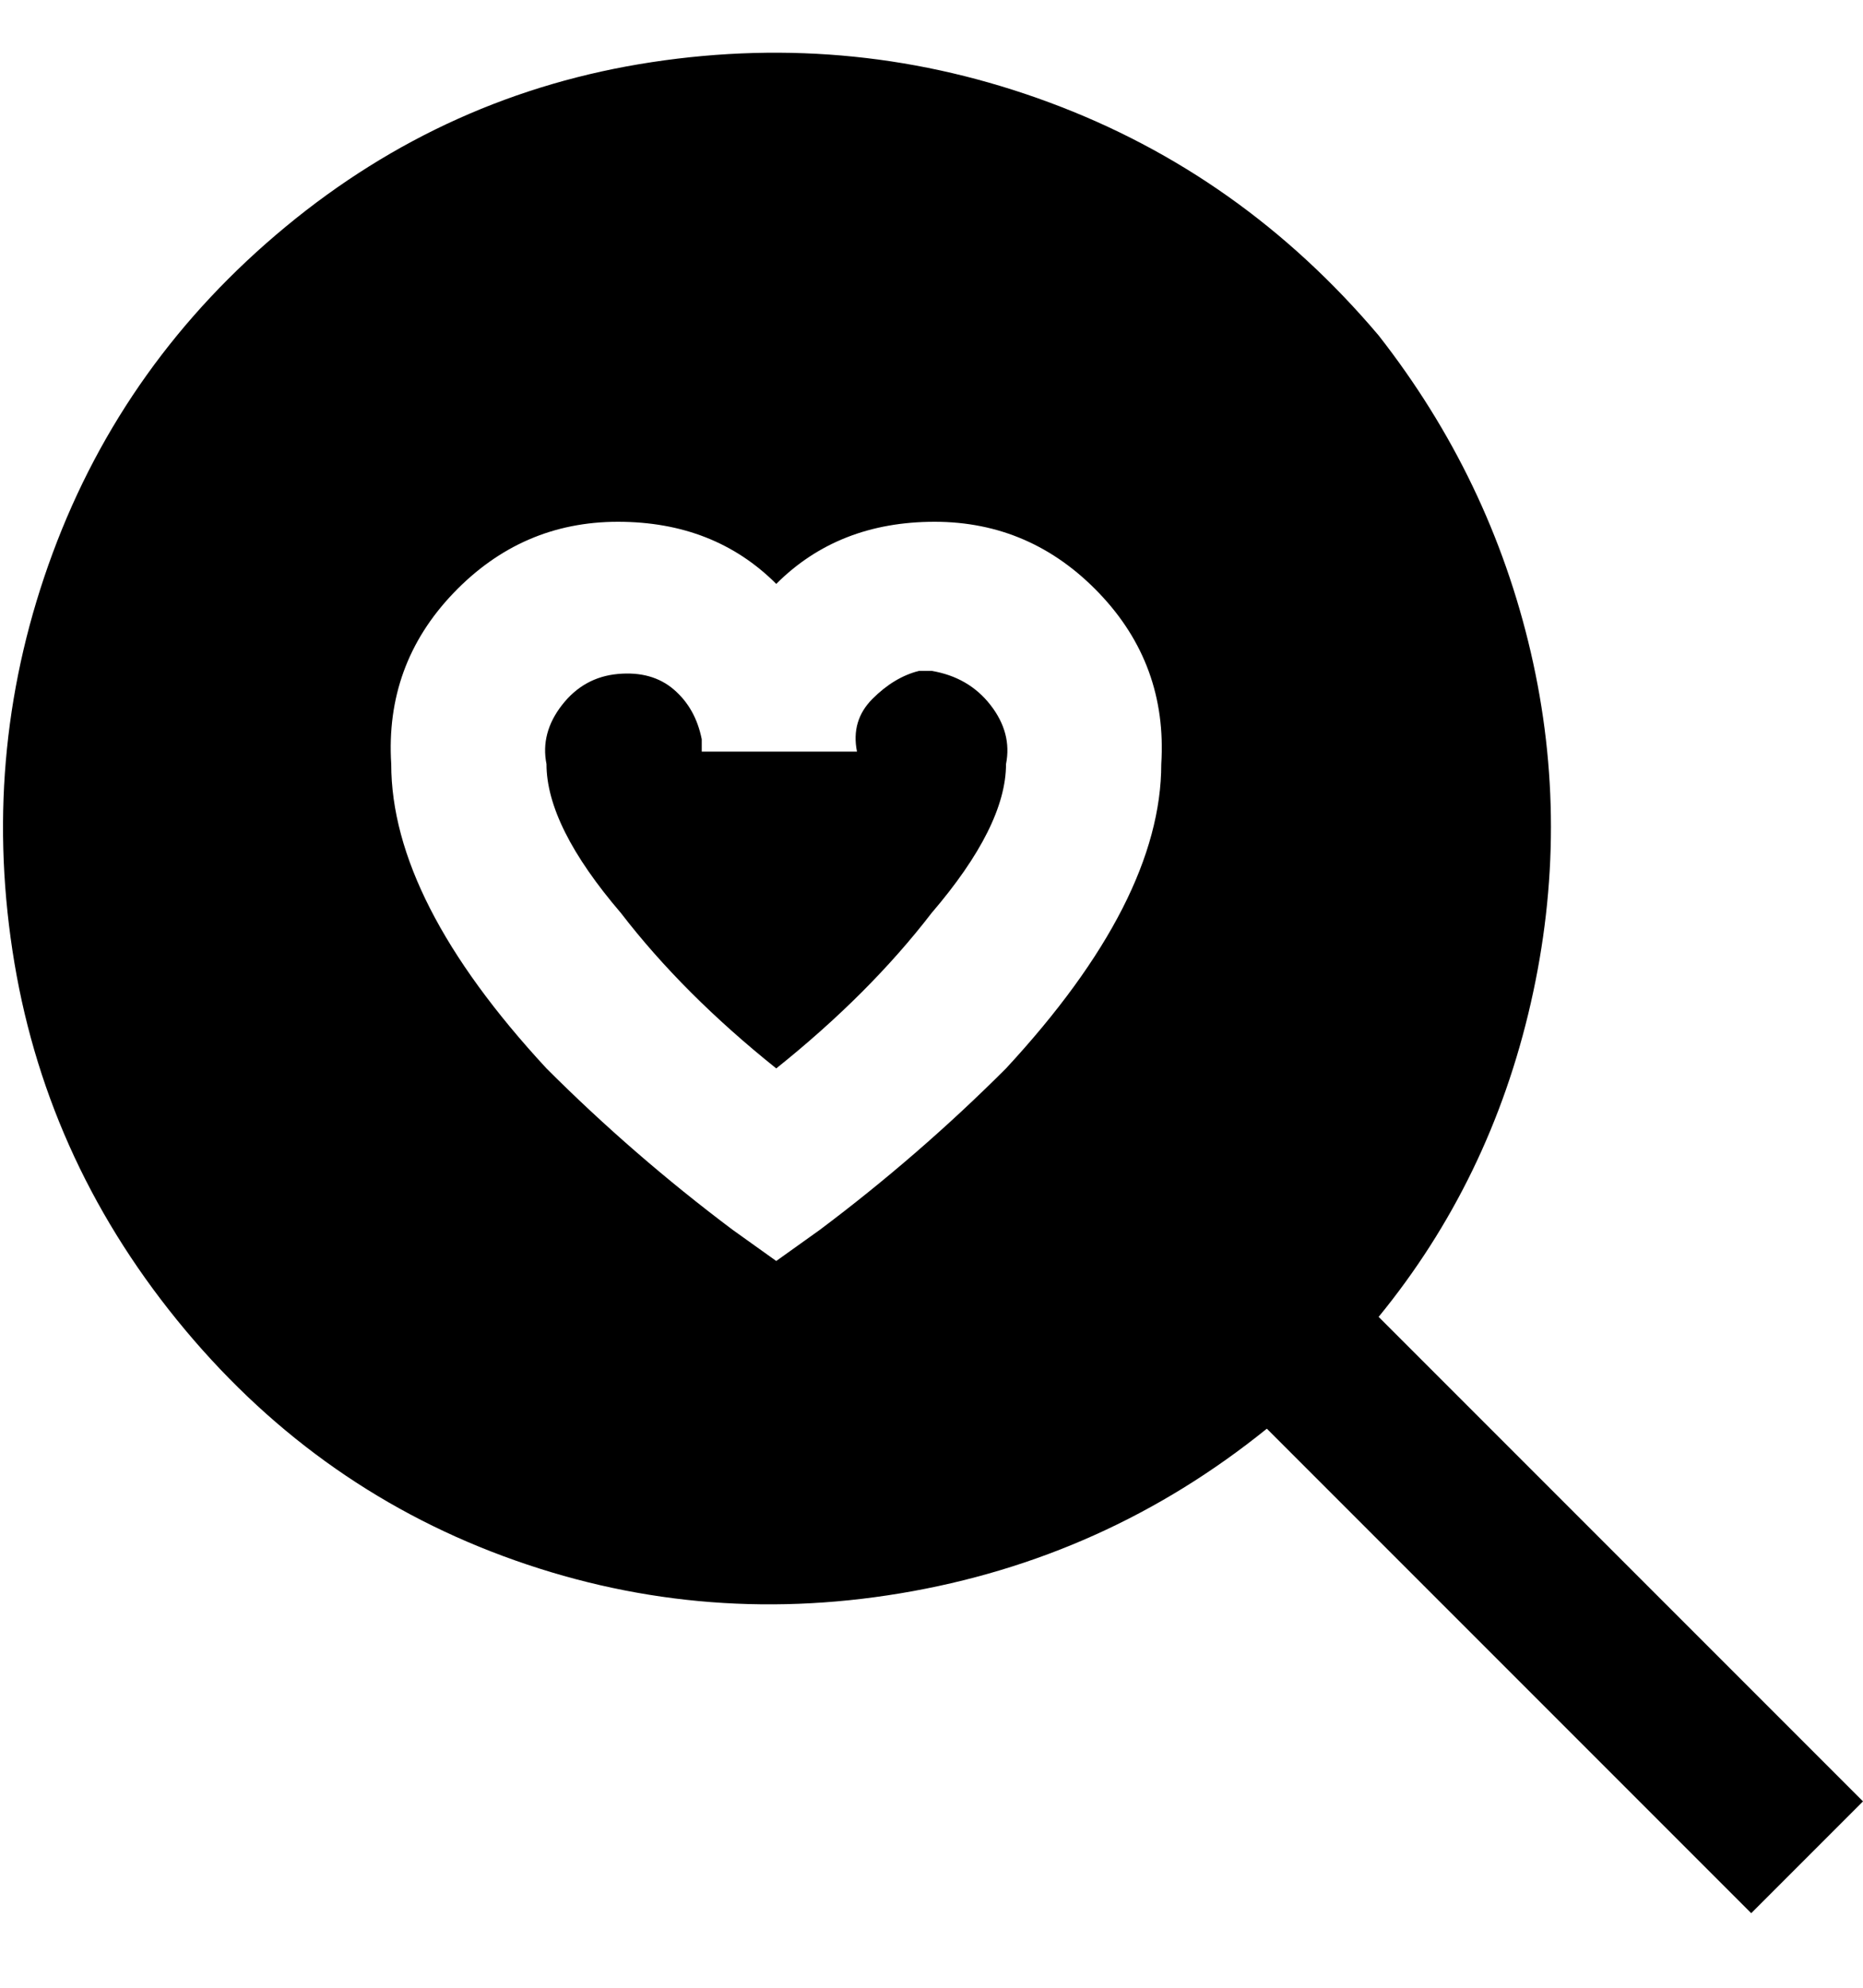 <svg viewBox="0 0 300 320" xmlns="http://www.w3.org/2000/svg"><path d="M162 123q0 10-12 24-10 13-25 25-15-12-25-25-12-14-12-24-1-5 2.5-9.5t9-5q5.5-.5 9 2.5t4.5 8v2h25q-1-5 2.5-8.5t7.5-4.5h2q6 1 9.5 5.5t2.5 9.5zm138 167l-18 18-78-78q-26 21-59 26.5t-64-6q-31-11.5-52.5-38T2 153q-5-33 6.5-64T46 36.5Q72 15 105 10t64 6.5Q200 28 222 54q18 23 24.5 51t0 56.5Q240 190 222 212l78 78zM187 123q1-16-10-27.5T150.5 84Q135 84 125 94q-10-10-25.5-10T73 95.5Q62 107 63 123q0 22 25 49 14 14 30 26l7 5 7-5q16-12 30-26 25-27 25-49z"/></svg>